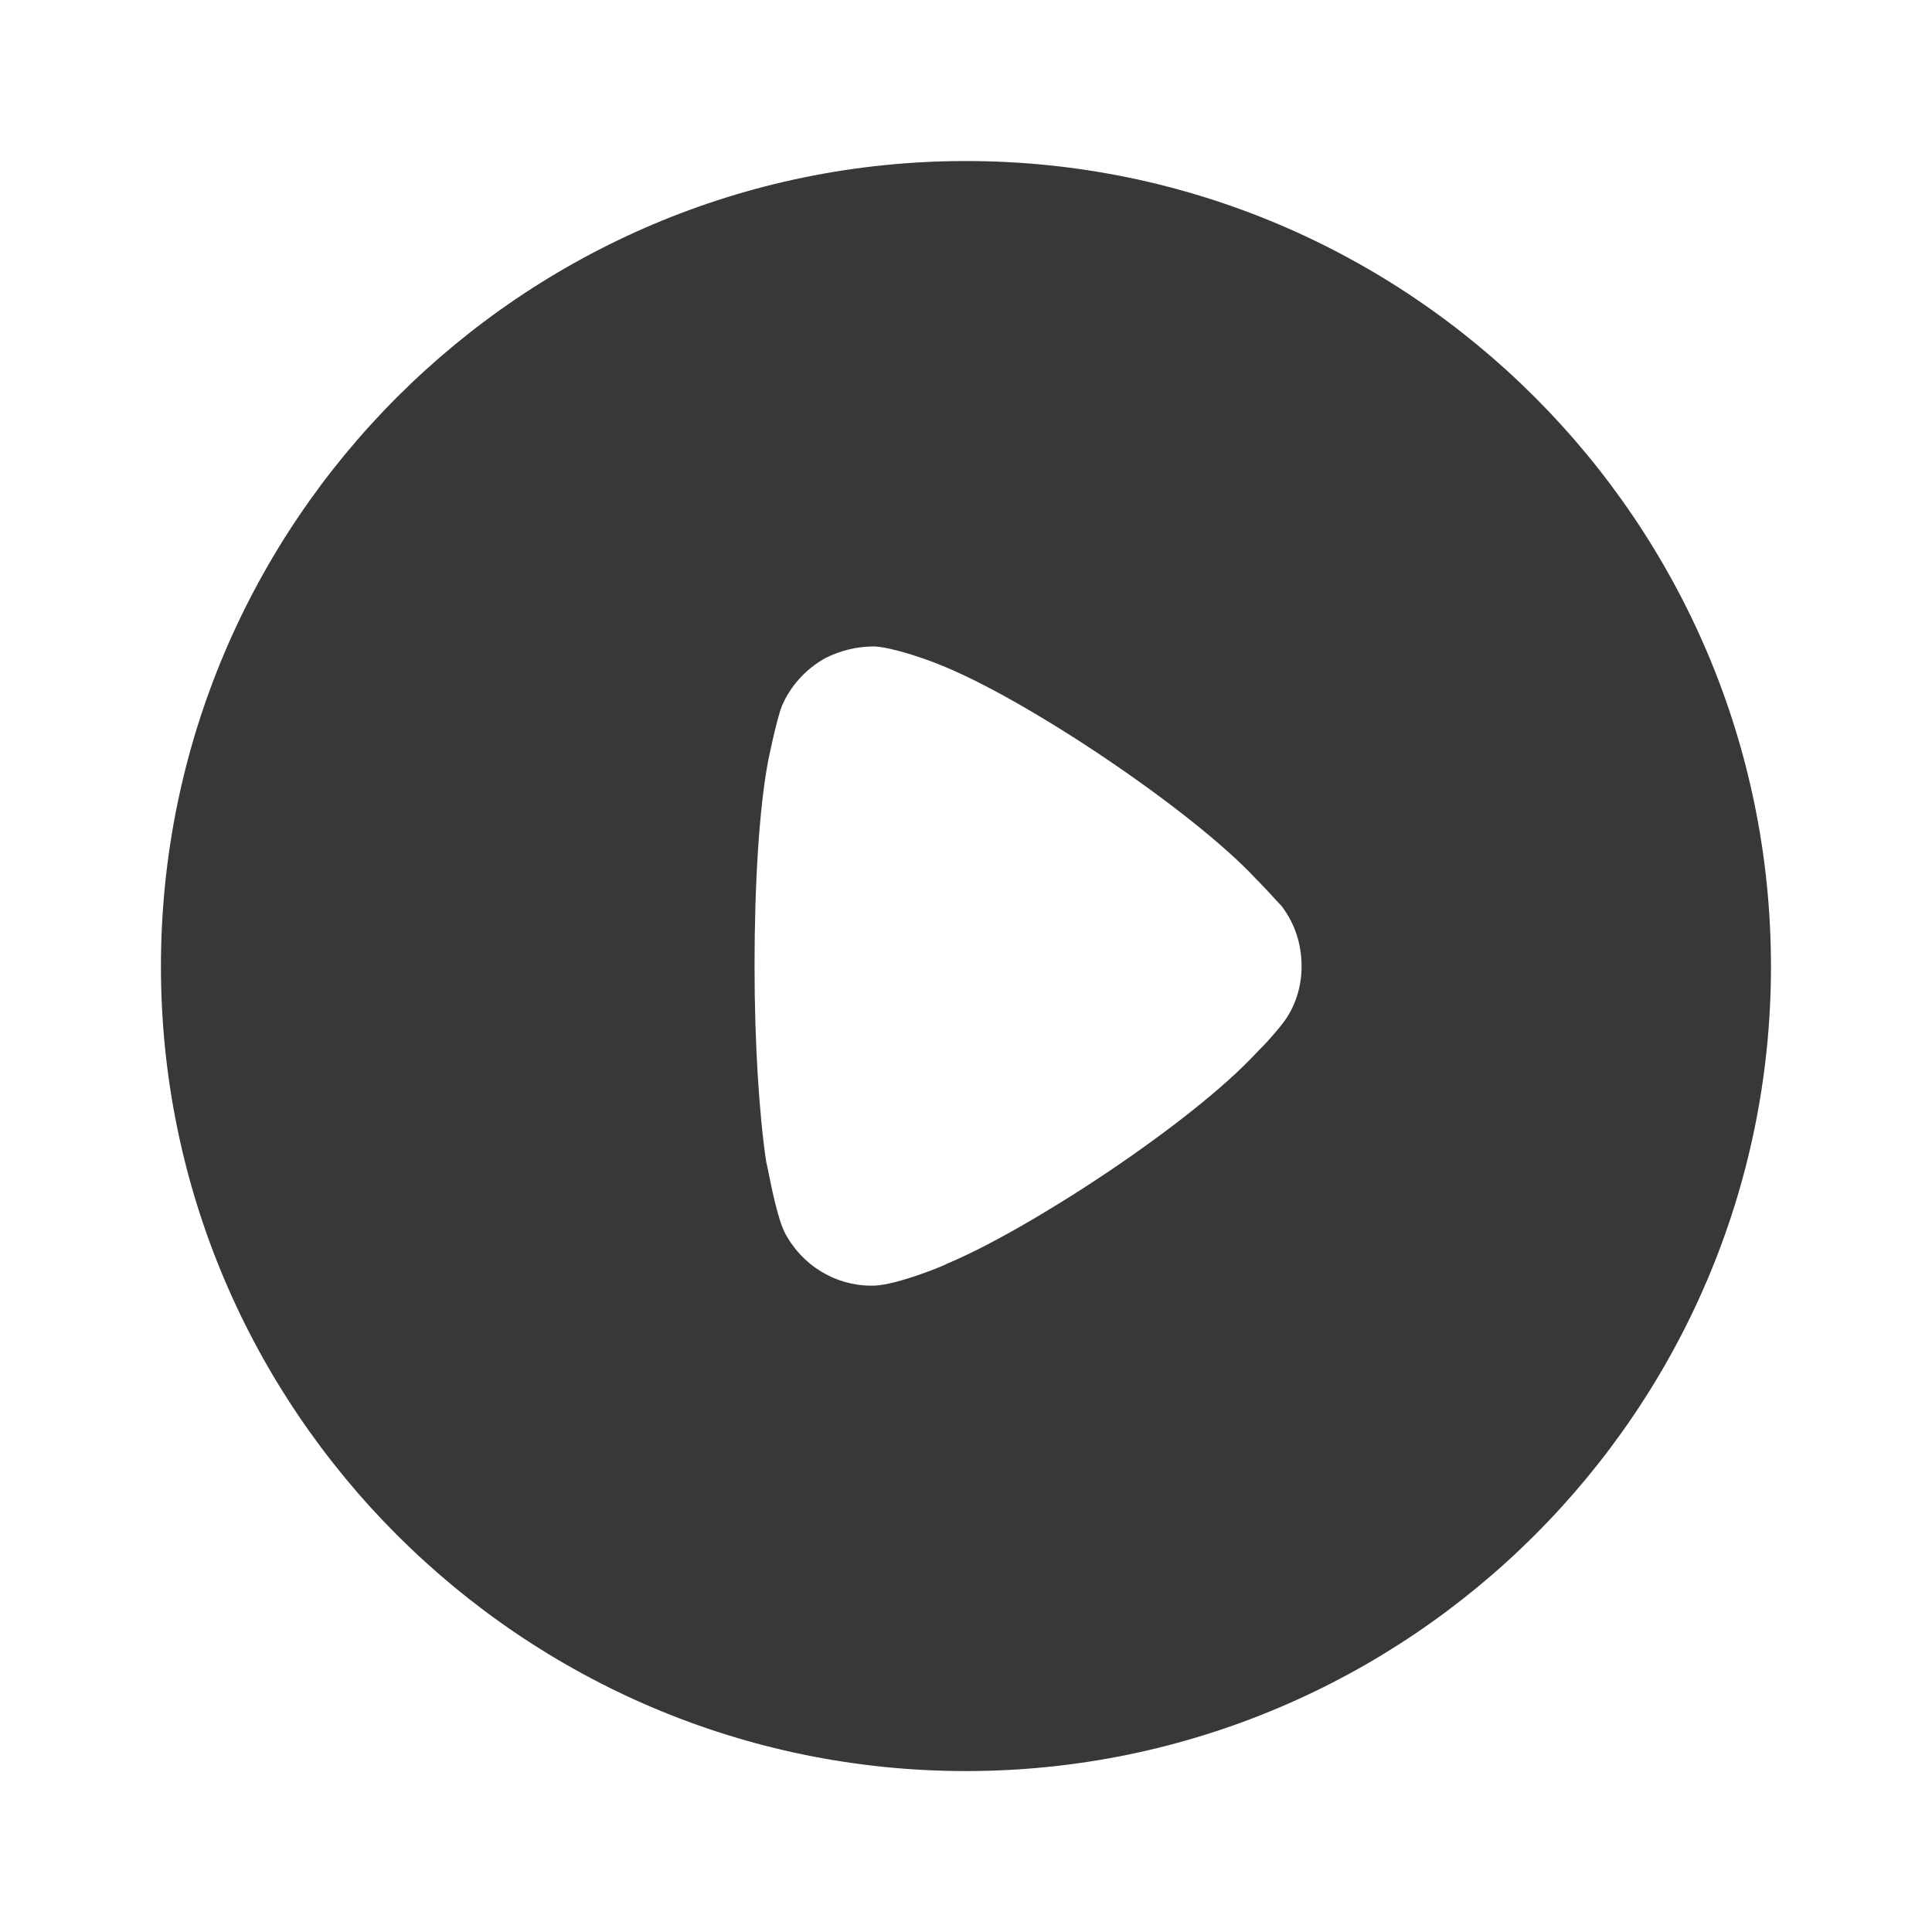 <svg width="20" height="20" viewBox="0 0 20 20" fill="none" xmlns="http://www.w3.org/2000/svg">
<path fill-rule="evenodd" clip-rule="evenodd" d="M1.666 10.005C1.666 5.406 5.406 1.667 9.999 1.667C14.592 1.667 18.333 5.406 18.333 10.005C18.333 14.595 14.592 18.334 9.999 18.334C5.406 18.334 1.666 14.595 1.666 10.005ZM13.056 10.848C13.145 10.76 13.257 10.623 13.281 10.591C13.41 10.422 13.474 10.213 13.474 10.005C13.474 9.771 13.402 9.554 13.265 9.377C13.254 9.366 13.232 9.342 13.203 9.311C13.15 9.253 13.073 9.169 13 9.096C12.34 8.388 10.619 7.231 9.718 6.877C9.581 6.821 9.235 6.7 9.05 6.692C8.873 6.692 8.704 6.732 8.543 6.813C8.342 6.925 8.181 7.102 8.093 7.311C8.037 7.456 7.948 7.89 7.948 7.898C7.86 8.372 7.811 9.144 7.811 9.996C7.811 10.809 7.86 11.548 7.932 12.03C7.934 12.032 7.941 12.067 7.952 12.12C7.984 12.283 8.053 12.623 8.125 12.762C8.302 13.1 8.648 13.309 9.018 13.309H9.05C9.291 13.301 9.798 13.092 9.798 13.084C10.651 12.73 12.332 11.628 13.008 10.897L13.056 10.848Z" fill="#383838"/>
</svg>
